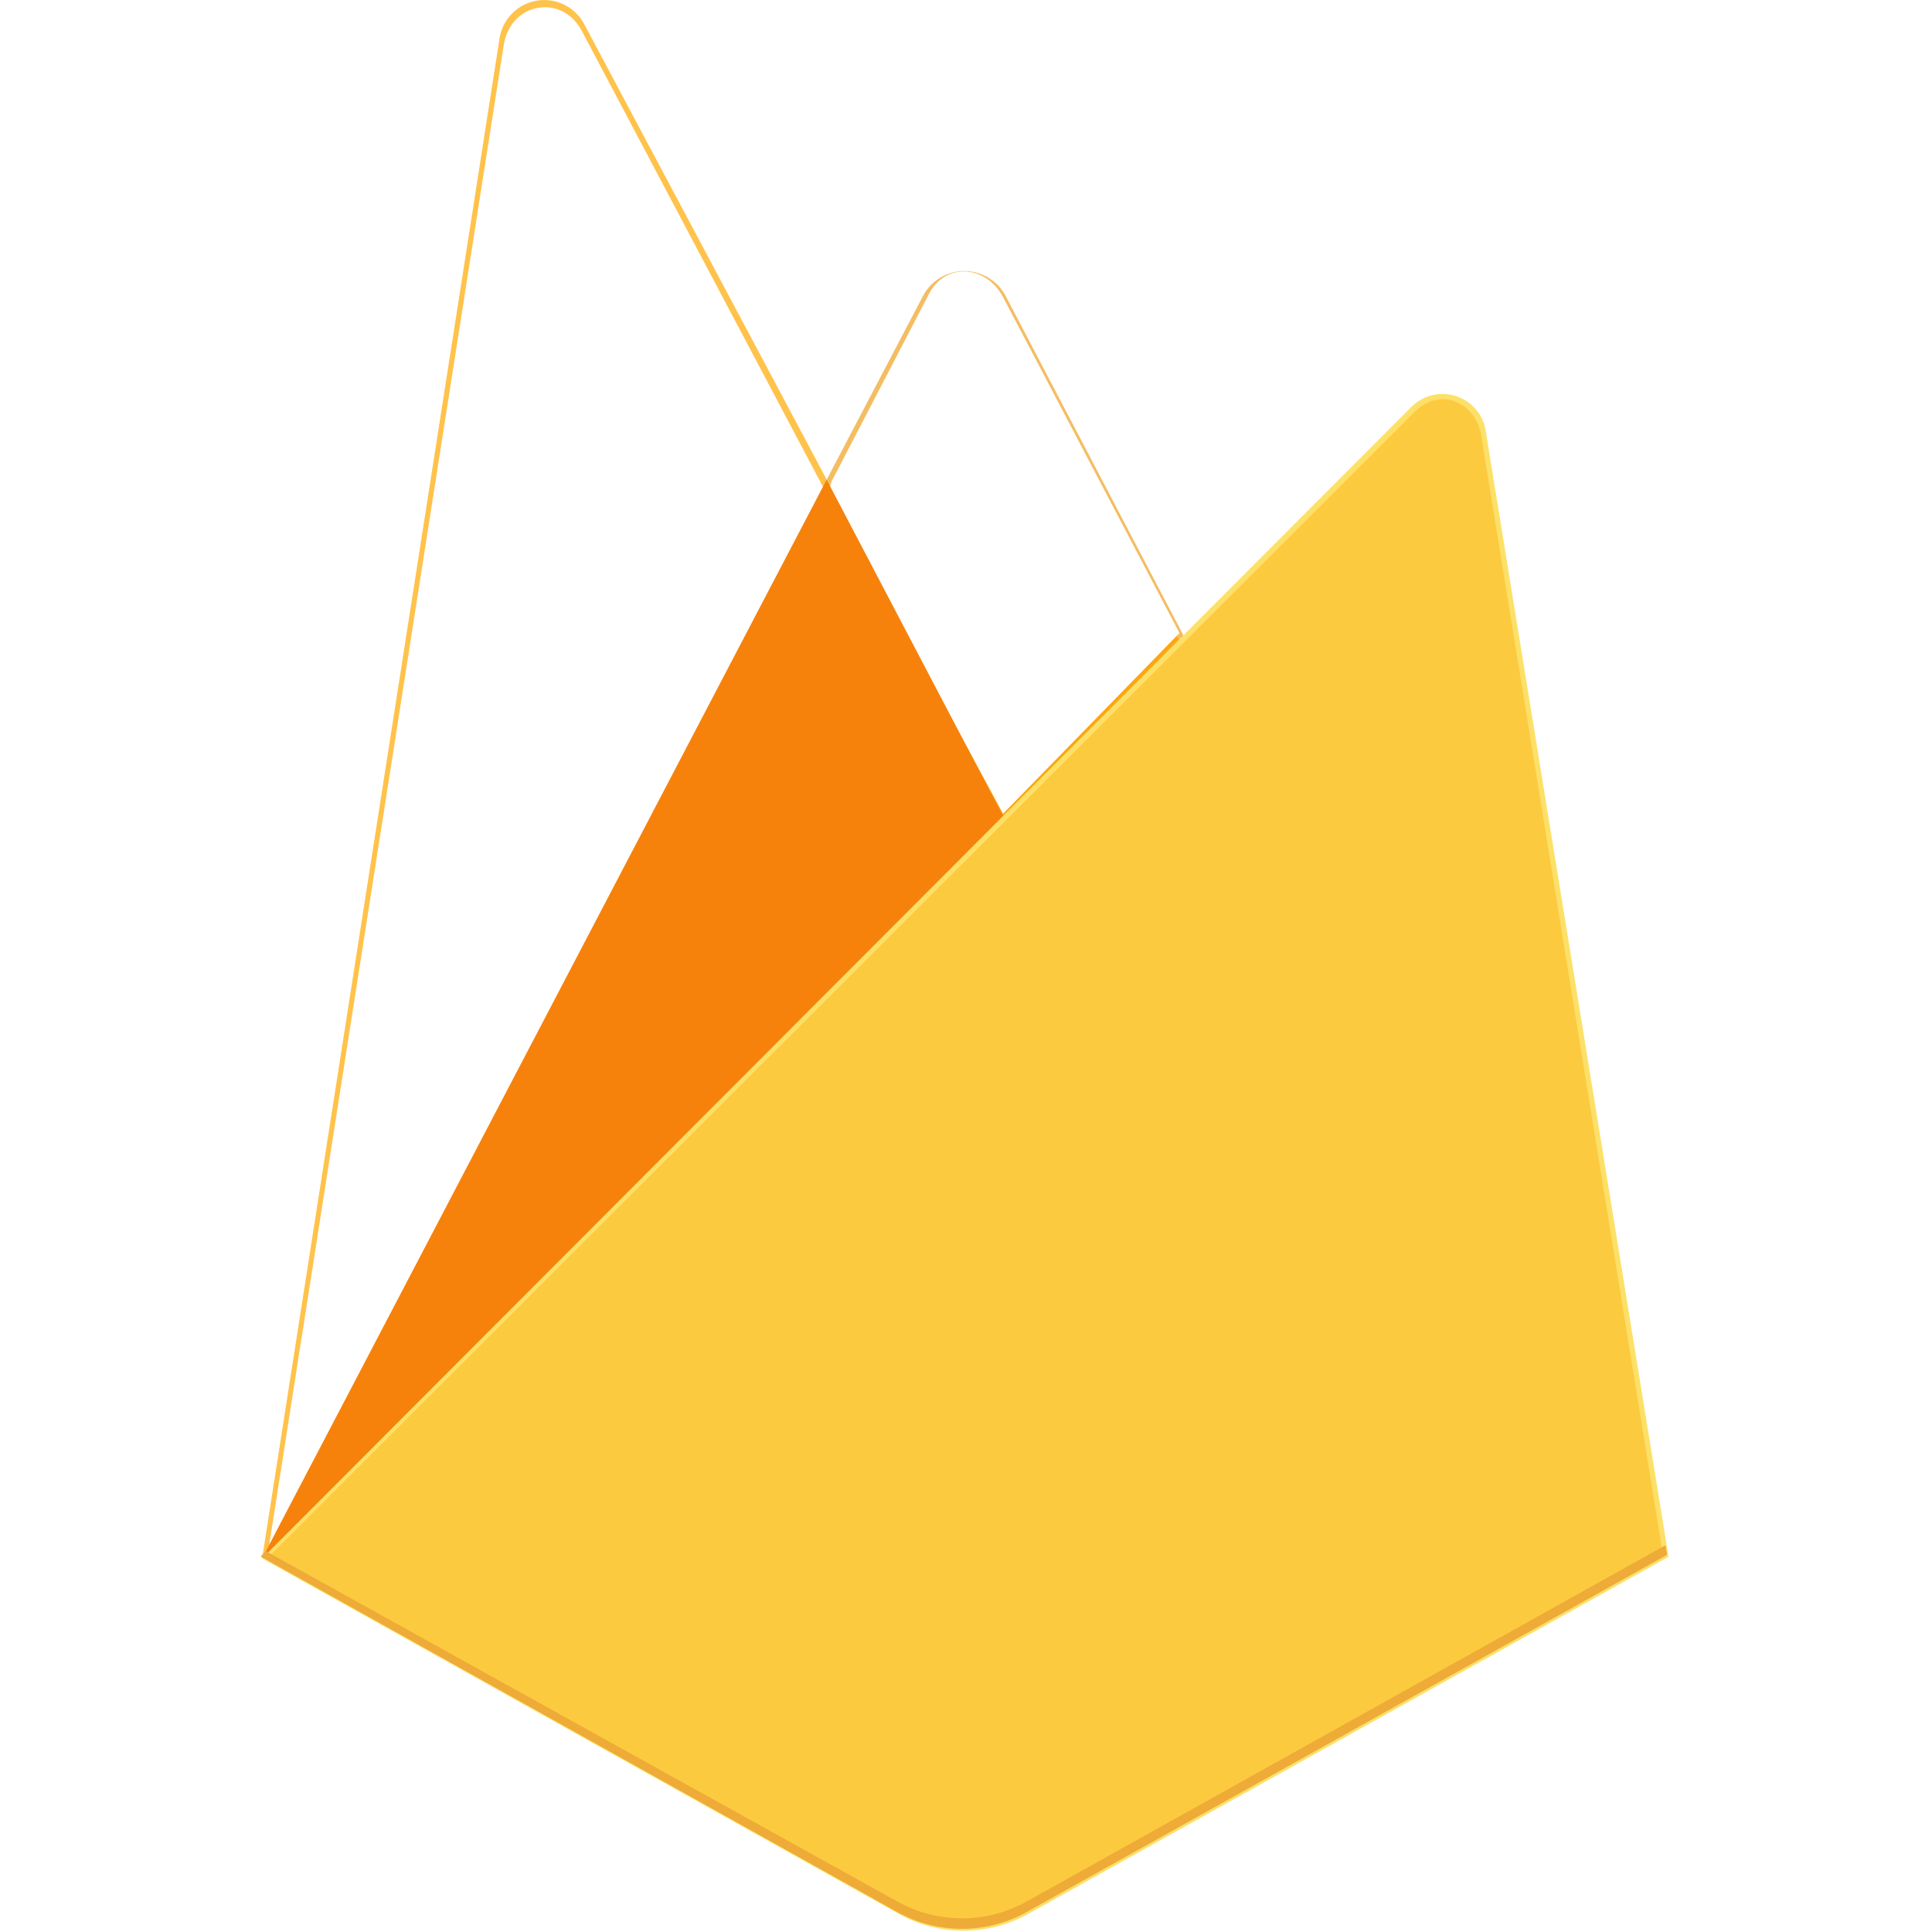 <svg xmlns="http://www.w3.org/2000/svg" xmlns:xlink="http://www.w3.org/1999/xlink" width="300" height="300" viewBox="0 0 300 300">
  <defs>
    <clipPath id="clip-path">
      <rect id="Rectangle_8" data-name="Rectangle 8" width="300" height="300" transform="translate(730 414)" fill="#fff"/>
    </clipPath>
    <filter id="Path_20">
      <feOffset input="SourceAlpha"/>
      <feGaussianBlur stdDeviation="1.997" result="blur"/>
      <feFlood flood-opacity="0.059" result="color"/>
      <feComposite operator="out" in="SourceGraphic" in2="blur"/>
      <feComposite operator="in" in="color"/>
      <feComposite operator="in" in2="SourceGraphic"/>
    </filter>
    <filter id="Path_23">
      <feOffset dx="0.114" dy="-1.027" input="SourceAlpha"/>
      <feGaussianBlur stdDeviation="0.399" result="blur-2"/>
      <feFlood flood-opacity="0.09" result="color-2"/>
      <feComposite operator="out" in="SourceGraphic" in2="blur-2"/>
      <feComposite operator="in" in="color-2"/>
      <feComposite operator="in" in2="SourceGraphic"/>
    </filter>
  </defs>
  <g id="firebase" transform="translate(-730 -414)" clip-path="url(#clip-path)">
    <g id="f8a79659a79cc0d6ffbbd73691acdd15" transform="translate(768.47 414)">
      <path id="Path_18" data-name="Path 18" d="M0,241.984l1.815-2.541,85.853-162.9.181-1.725L50,3.726A7.024,7.024,0,0,0,36.866,5.944Z" transform="translate(2.236 0)" fill="#ffc24a"/>
      <path id="Path_19" data-name="Path 19" d="M.143,239.082,1.515,236.4l84.954-161.2L48.718,3.831c-3.137-5.892-11.1-4.39-12.134,2.206Z" transform="translate(3.165 0.964)" fill="#ffa712"/>
      <g transform="matrix(1, 0, 0, 1, -38.47, 0)" filter="url(#Path_20)">
        <path id="Path_20-2" data-name="Path 20" d="M.143,239.082,1.515,236.4l84.954-161.2L48.718,3.831c-3.137-5.892-11.1-4.39-12.134,2.206Z" transform="translate(41.63 0.96)" fill="#fff"/>
      </g>
      <path id="Path_21" data-name="Path 21" d="M39.547,92.111,67.726,63.252,39.539,9.442a7.26,7.26,0,0,0-12.794,0L11.685,38.161v2.446l27.862,51.5Z" transform="translate(78.128 36.475)" fill="#f4bd62"/>
      <path id="Path_22" data-name="Path 22" d="M38.808,89.965,66.2,61.908,38.808,9.743c-2.6-4.952-8.921-5.471-11.495-.5L12.174,38.4,11.721,39.9Z" transform="translate(78.365 37.419)" fill="#ffa50e"/>
      <g transform="matrix(1, 0, 0, 1, -38.47, 0)" filter="url(#Path_23)">
        <path id="Path_23-2" data-name="Path 23" d="M38.808,89.965,66.2,61.908,38.808,9.743c-2.6-4.952-8.921-5.471-11.495-.5L12.174,38.4,11.721,39.9Z" transform="translate(116.83 37.42)" fill="#fff"/>
      </g>
      <path id="Path_24" data-name="Path 24" d="M0,177.441l.823-.828L3.812,175.4,113.669,65.949l1.392-3.789L87.656,9.938Z" transform="translate(2.236 64.543)" fill="#f6820c"/>
      <path id="Path_25" data-name="Path 25" d="M118.959,244.18l99.424-55.449L189.991,13.873a6.8,6.8,0,0,0-11.516-3.711L0,188.983l98.853,55.193a20.63,20.63,0,0,0,20.105,0" transform="translate(2.236 53.002)" fill="#fde068"/>
      <path id="Path_26" data-name="Path 26" d="M216.536,187.544,188.359,14.013c-.881-5.43-6.463-7.676-10.349-3.783L.147,187.92l97.768,54.646a20.473,20.473,0,0,0,19.952.005l98.669-55.028Z" transform="translate(3.192 53.724)" fill="#fcca3f"/>
      <path id="Path_27" data-name="Path 27" d="M118.957,87.366a20.63,20.63,0,0,1-20.1,0L.8,32.962,0,33.8,74.124,75.189,98.853,89a20.63,20.63,0,0,0,20.105,0l99.424-55.449-.244-1.5-99.18,55.314Z" transform="translate(2 207.893)" fill="#eeab37"/>
    </g>
  </g>
</svg>
